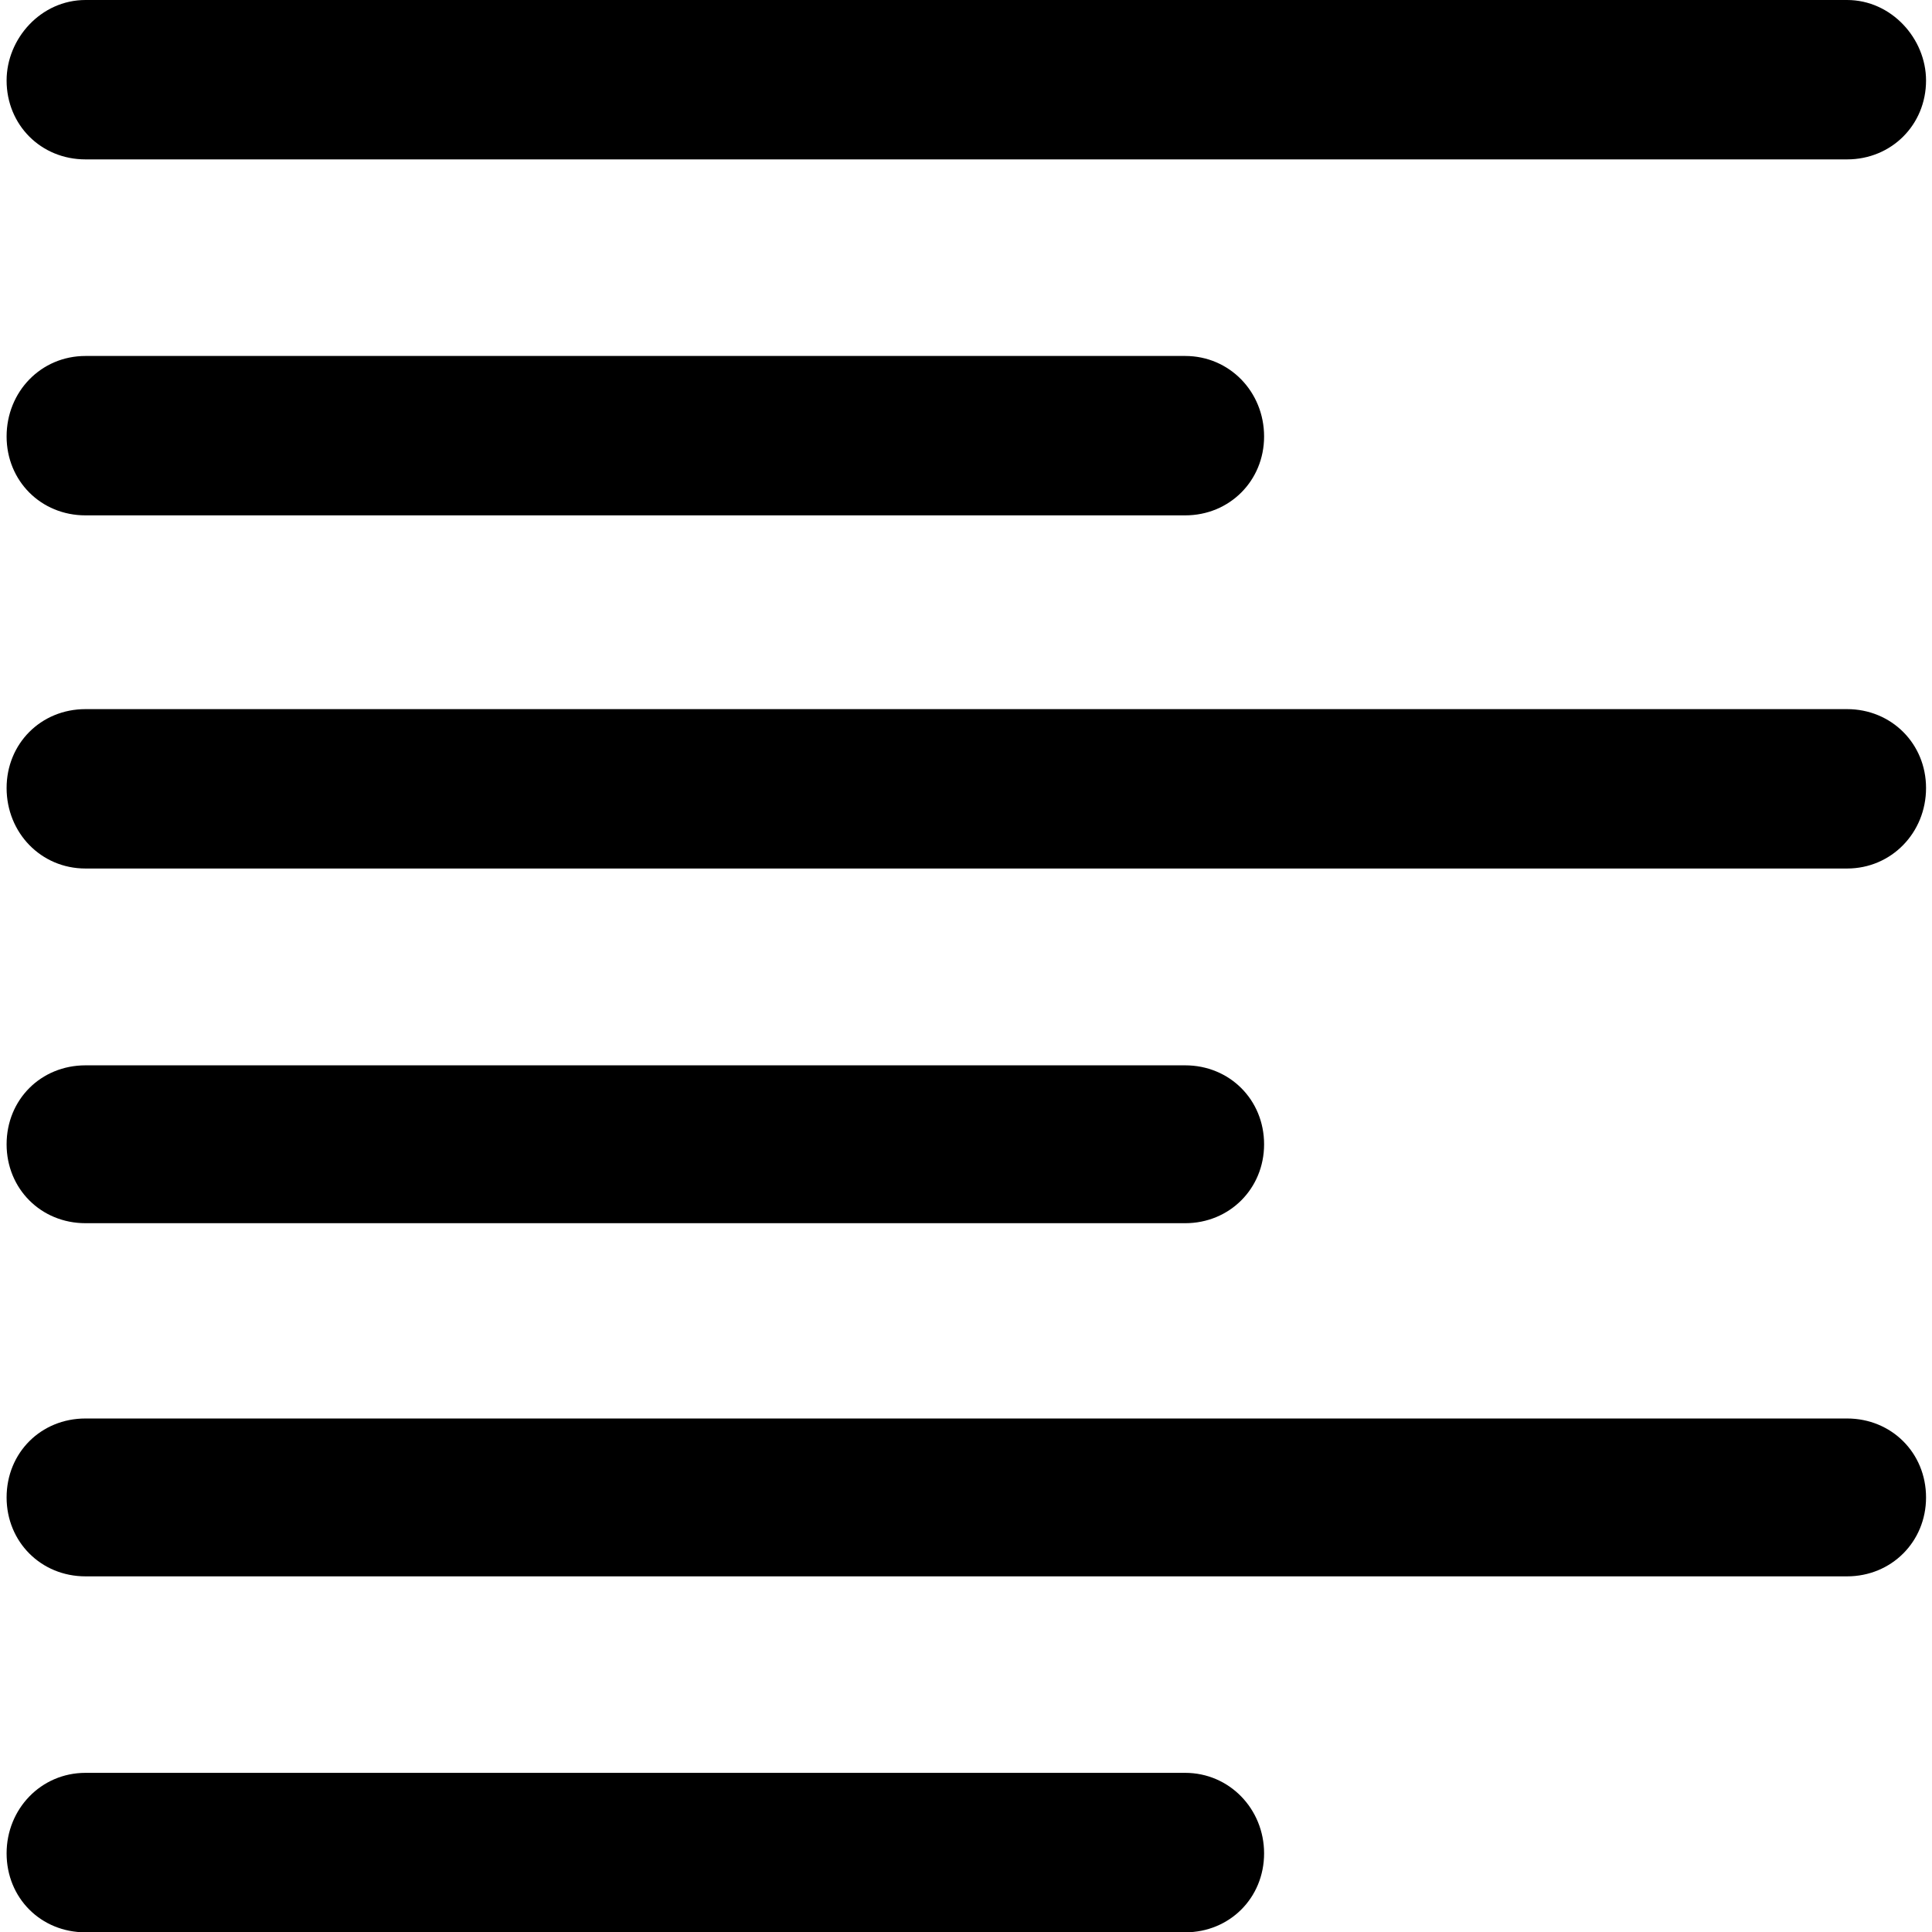 <?xml version="1.0" encoding="UTF-8"?>
<svg xmlns="http://www.w3.org/2000/svg" xmlns:xlink="http://www.w3.org/1999/xlink" width="24pt" height="24pt" viewBox="0 0 24 24" version="1.1">
<g id="surface1">
<path style=" stroke:none;fill-rule:nonzero;" d="M 1.062 1.98 L 22.945 1.98 C 23.496 1.98 23.926 1.551 23.926 1 C 23.926 0.48 23.496 0 22.945 0 L 1.062 0 C 0.508 0 0.082 0.48 0.082 1 C 0.082 1.551 0.508 1.98 1.062 1.98 Z M 1.062 1.98 "/>
<path style=" stroke:none;fill-rule:nonzero;" d="M 1.062 6.402 L 14.723 6.402 C 15.273 6.402 15.703 5.973 15.703 5.422 C 15.703 4.867 15.273 4.422 14.723 4.422 L 1.062 4.422 C 0.508 4.422 0.082 4.867 0.082 5.422 C 0.082 5.973 0.508 6.402 1.062 6.402 Z M 1.062 6.402 "/>
<path style=" stroke:none;fill-rule:nonzero;" d="M 22.945 8.809 L 1.062 8.809 C 0.508 8.809 0.082 9.238 0.082 9.789 C 0.082 10.344 0.508 10.789 1.062 10.789 L 22.945 10.789 C 23.496 10.789 23.926 10.344 23.926 9.789 C 23.926 9.238 23.496 8.809 22.945 8.809 Z M 22.945 8.809 "/>
<path style=" stroke:none;fill-rule:nonzero;" d="M 1.062 15.195 L 14.723 15.195 C 15.273 15.195 15.703 14.766 15.703 14.215 C 15.703 13.66 15.273 13.234 14.723 13.234 L 1.062 13.234 C 0.508 13.234 0.082 13.66 0.082 14.215 C 0.082 14.766 0.508 15.195 1.062 15.195 Z M 1.062 15.195 "/>
<path style=" stroke:none;fill-rule:nonzero;" d="M 22.945 17.621 L 1.062 17.621 C 0.508 17.621 0.082 18.047 0.082 18.602 C 0.082 19.152 0.508 19.582 1.062 19.582 L 22.945 19.582 C 23.496 19.582 23.926 19.152 23.926 18.602 C 23.926 18.047 23.496 17.621 22.945 17.621 Z M 22.945 17.621 "/>
<path style=" stroke:none;fill-rule:nonzero;" d="M 14.723 22.023 L 1.062 22.023 C 0.508 22.023 0.082 22.473 0.082 23.023 C 0.082 23.578 0.508 24.004 1.062 24.004 L 14.723 24.004 C 15.273 24.004 15.703 23.578 15.703 23.023 C 15.703 22.473 15.273 22.023 14.723 22.023 Z M 14.723 22.023 "/>
</g>
</svg>
